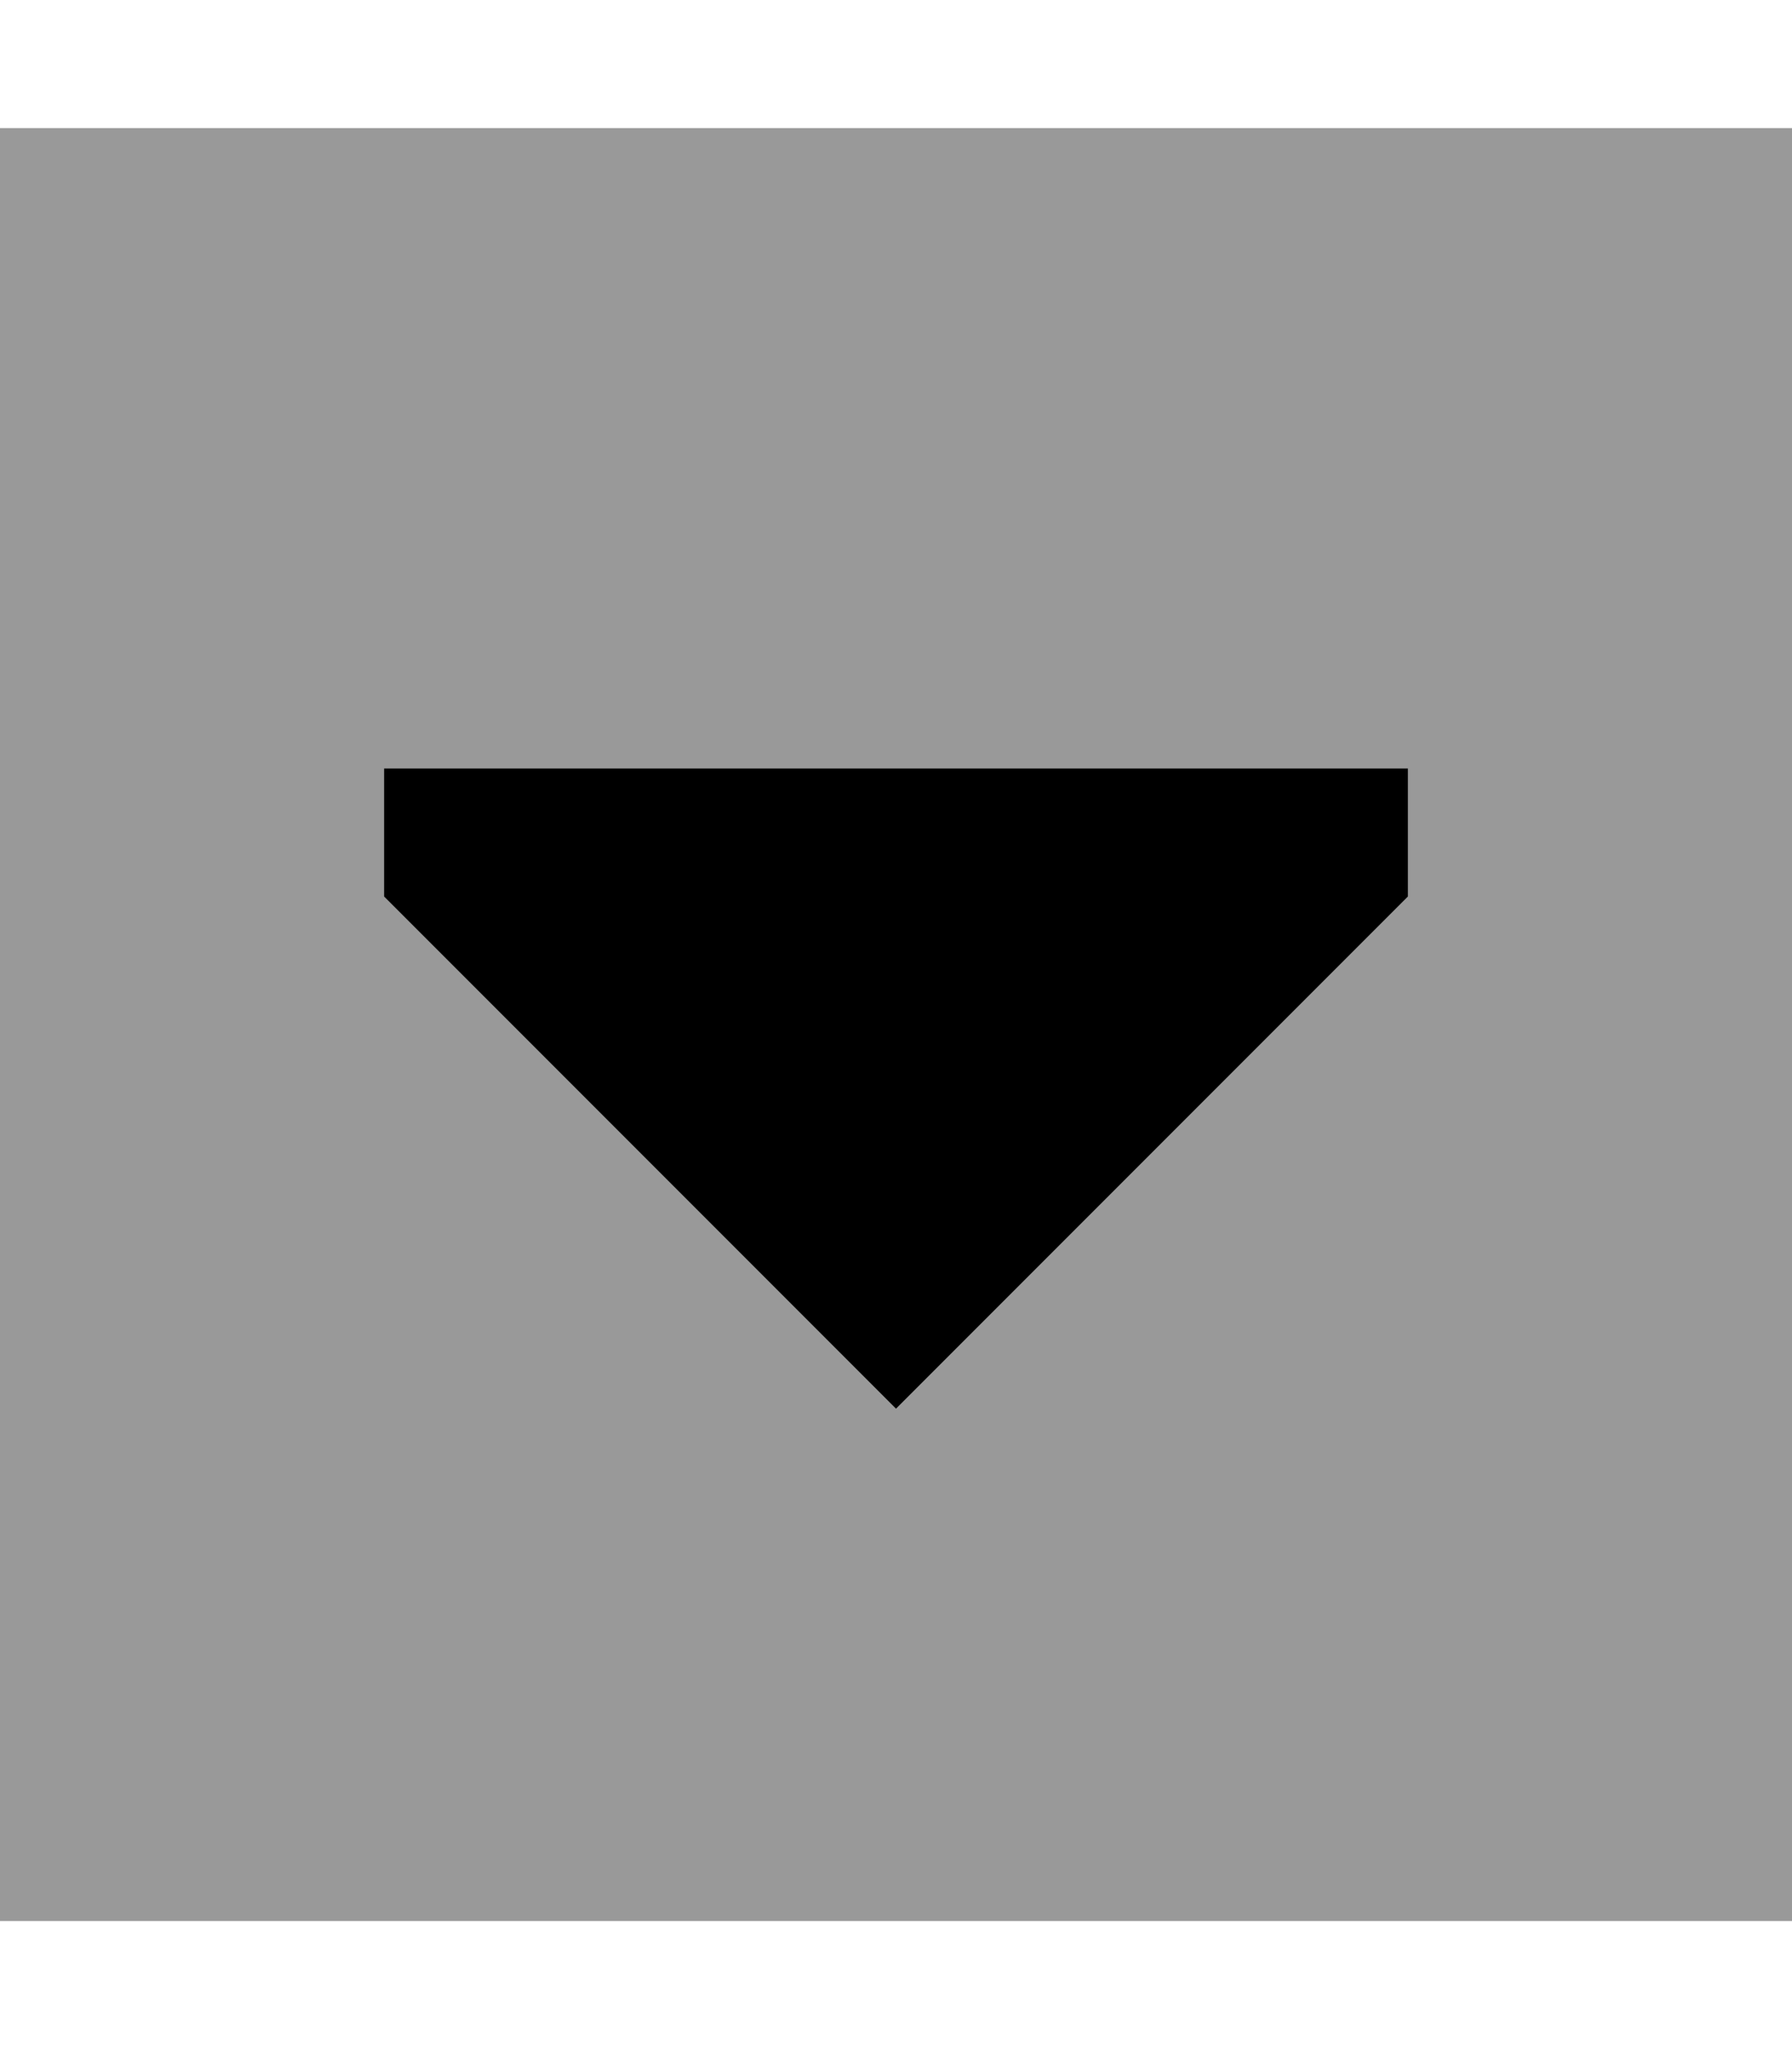 <svg xmlns="http://www.w3.org/2000/svg" viewBox="0 0 448 512"><defs><style>.fa-secondary{opacity:.4}</style></defs><path class="fa-secondary" d="M0 32L0 480l448 0 0-448L0 32zM96 192l256 0 0 32L224 352 96 224l0-32z"/><path class="fa-primary" d="M96 192v32L224 352 352 224V192H96z"/></svg>
